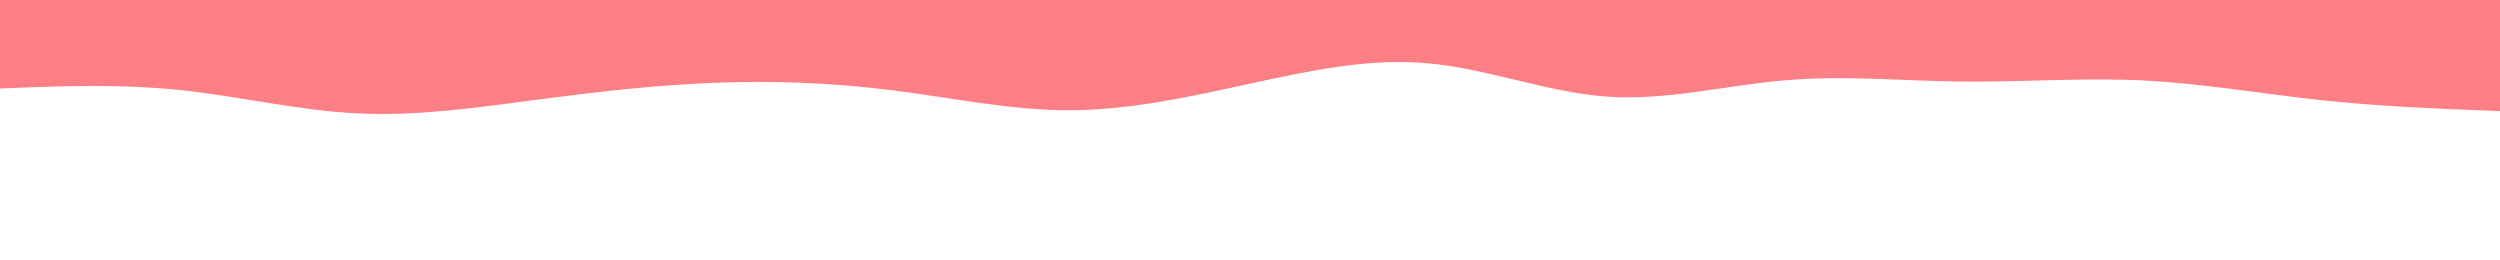 <svg id="visual" viewBox="0 0 1440 150" width="1440" height="150" xmlns="http://www.w3.org/2000/svg" xmlns:xlink="http://www.w3.org/1999/xlink" version="1.1"><path d="M0 51L17.2 50.3C34.3 49.7 68.7 48.3 103 51.8C137.3 55.3 171.7 63.7 206 65.3C240.3 67 274.7 62 308.8 57.5C343 53 377 49 411.2 47.7C445.3 46.3 479.7 47.7 514 52C548.3 56.3 582.7 63.7 617 63.5C651.3 63.3 685.7 55.7 720 48.2C754.3 40.7 788.7 33.3 823 36.5C857.3 39.7 891.7 53.3 926 55.7C960.3 58 994.7 49 1028.8 46.2C1063 43.3 1097 46.7 1131.2 47C1165.3 47.3 1199.7 44.7 1234 46.3C1268.3 48 1302.7 54 1337 57.7C1371.3 61.3 1405.7 62.7 1422.8 63.3L1440 64L1440 0L1422.8 0C1405.7 0 1371.3 0 1337 0C1302.7 0 1268.3 0 1234 0C1199.7 0 1165.3 0 1131.2 0C1097 0 1063 0 1028.8 0C994.7 0 960.3 0 926 0C891.7 0 857.3 0 823 0C788.7 0 754.3 0 720 0C685.7 0 651.3 0 617 0C582.7 0 548.3 0 514 0C479.7 0 445.3 0 411.2 0C377 0 343 0 308.8 0C274.7 0 240.3 0 206 0C171.7 0 137.3 0 103 0C68.7 0 34.3 0 17.2 0L0 0Z" fill="#fd7f86" stroke-linecap="round" stroke-linejoin="miter"></path></svg>